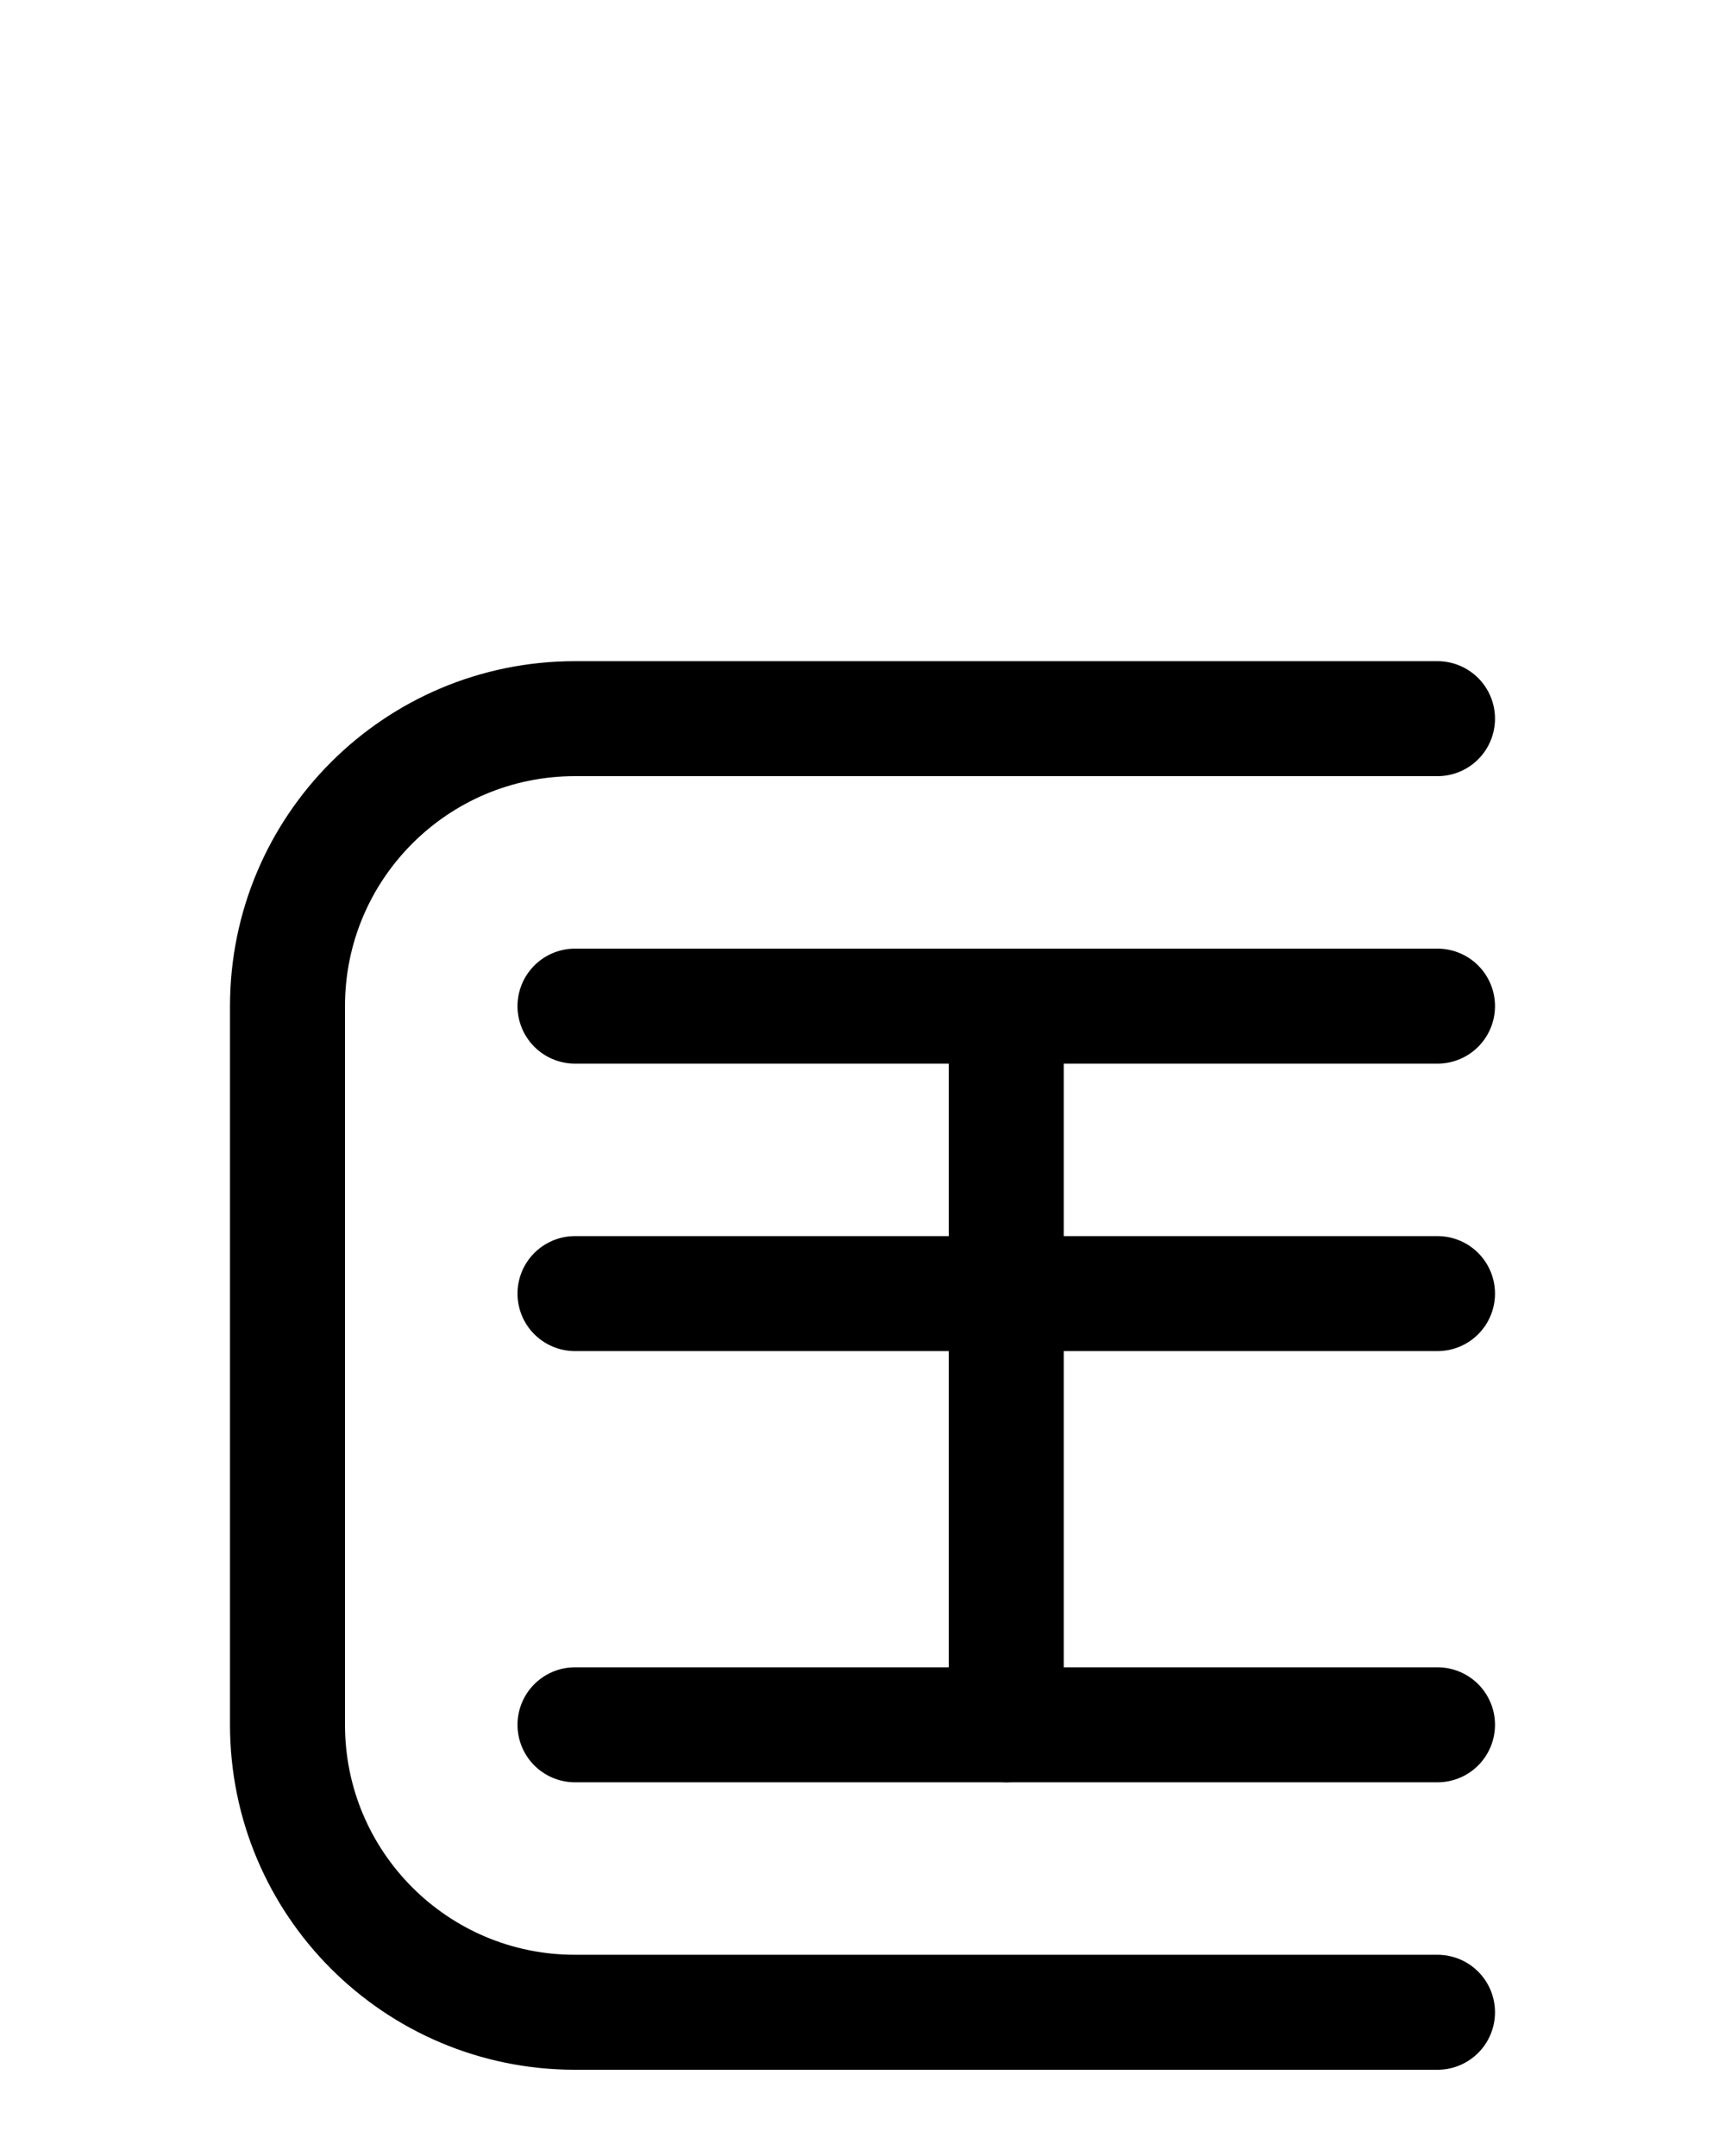 <?xml version="1.0" encoding="utf-8"?>
<!-- Generator: Adobe Illustrator 26.0.0, SVG Export Plug-In . SVG Version: 6.00 Build 0)  -->
<svg version="1.1" id="图层_1" xmlns="http://www.w3.org/2000/svg" xmlns:xlink="http://www.w3.org/1999/xlink" x="0px" y="0px"
	 viewBox="0 0 720 900" style="enable-background:new 0 0 720 900;" xml:space="preserve">
<style type="text/css">
	.st0{fill:none;stroke:#000000;stroke-width:48;stroke-linecap:round;stroke-linejoin:round;stroke-miterlimit:10;}
</style>
<line class="st0" x1="240" y1="420" x2="600" y2="420"/>
<line class="st0" x1="240" y1="540" x2="600" y2="540"/>
<line class="st0" x1="240" y1="720" x2="600" y2="720"/>
<line class="st0" x1="420" y1="420" x2="420" y2="720"/>
<path class="st0" d="M600,300H240c-66.3,0-120,53.7-120,120v300c0,66.3,53.7,120,120,120h360"/>
</svg>
